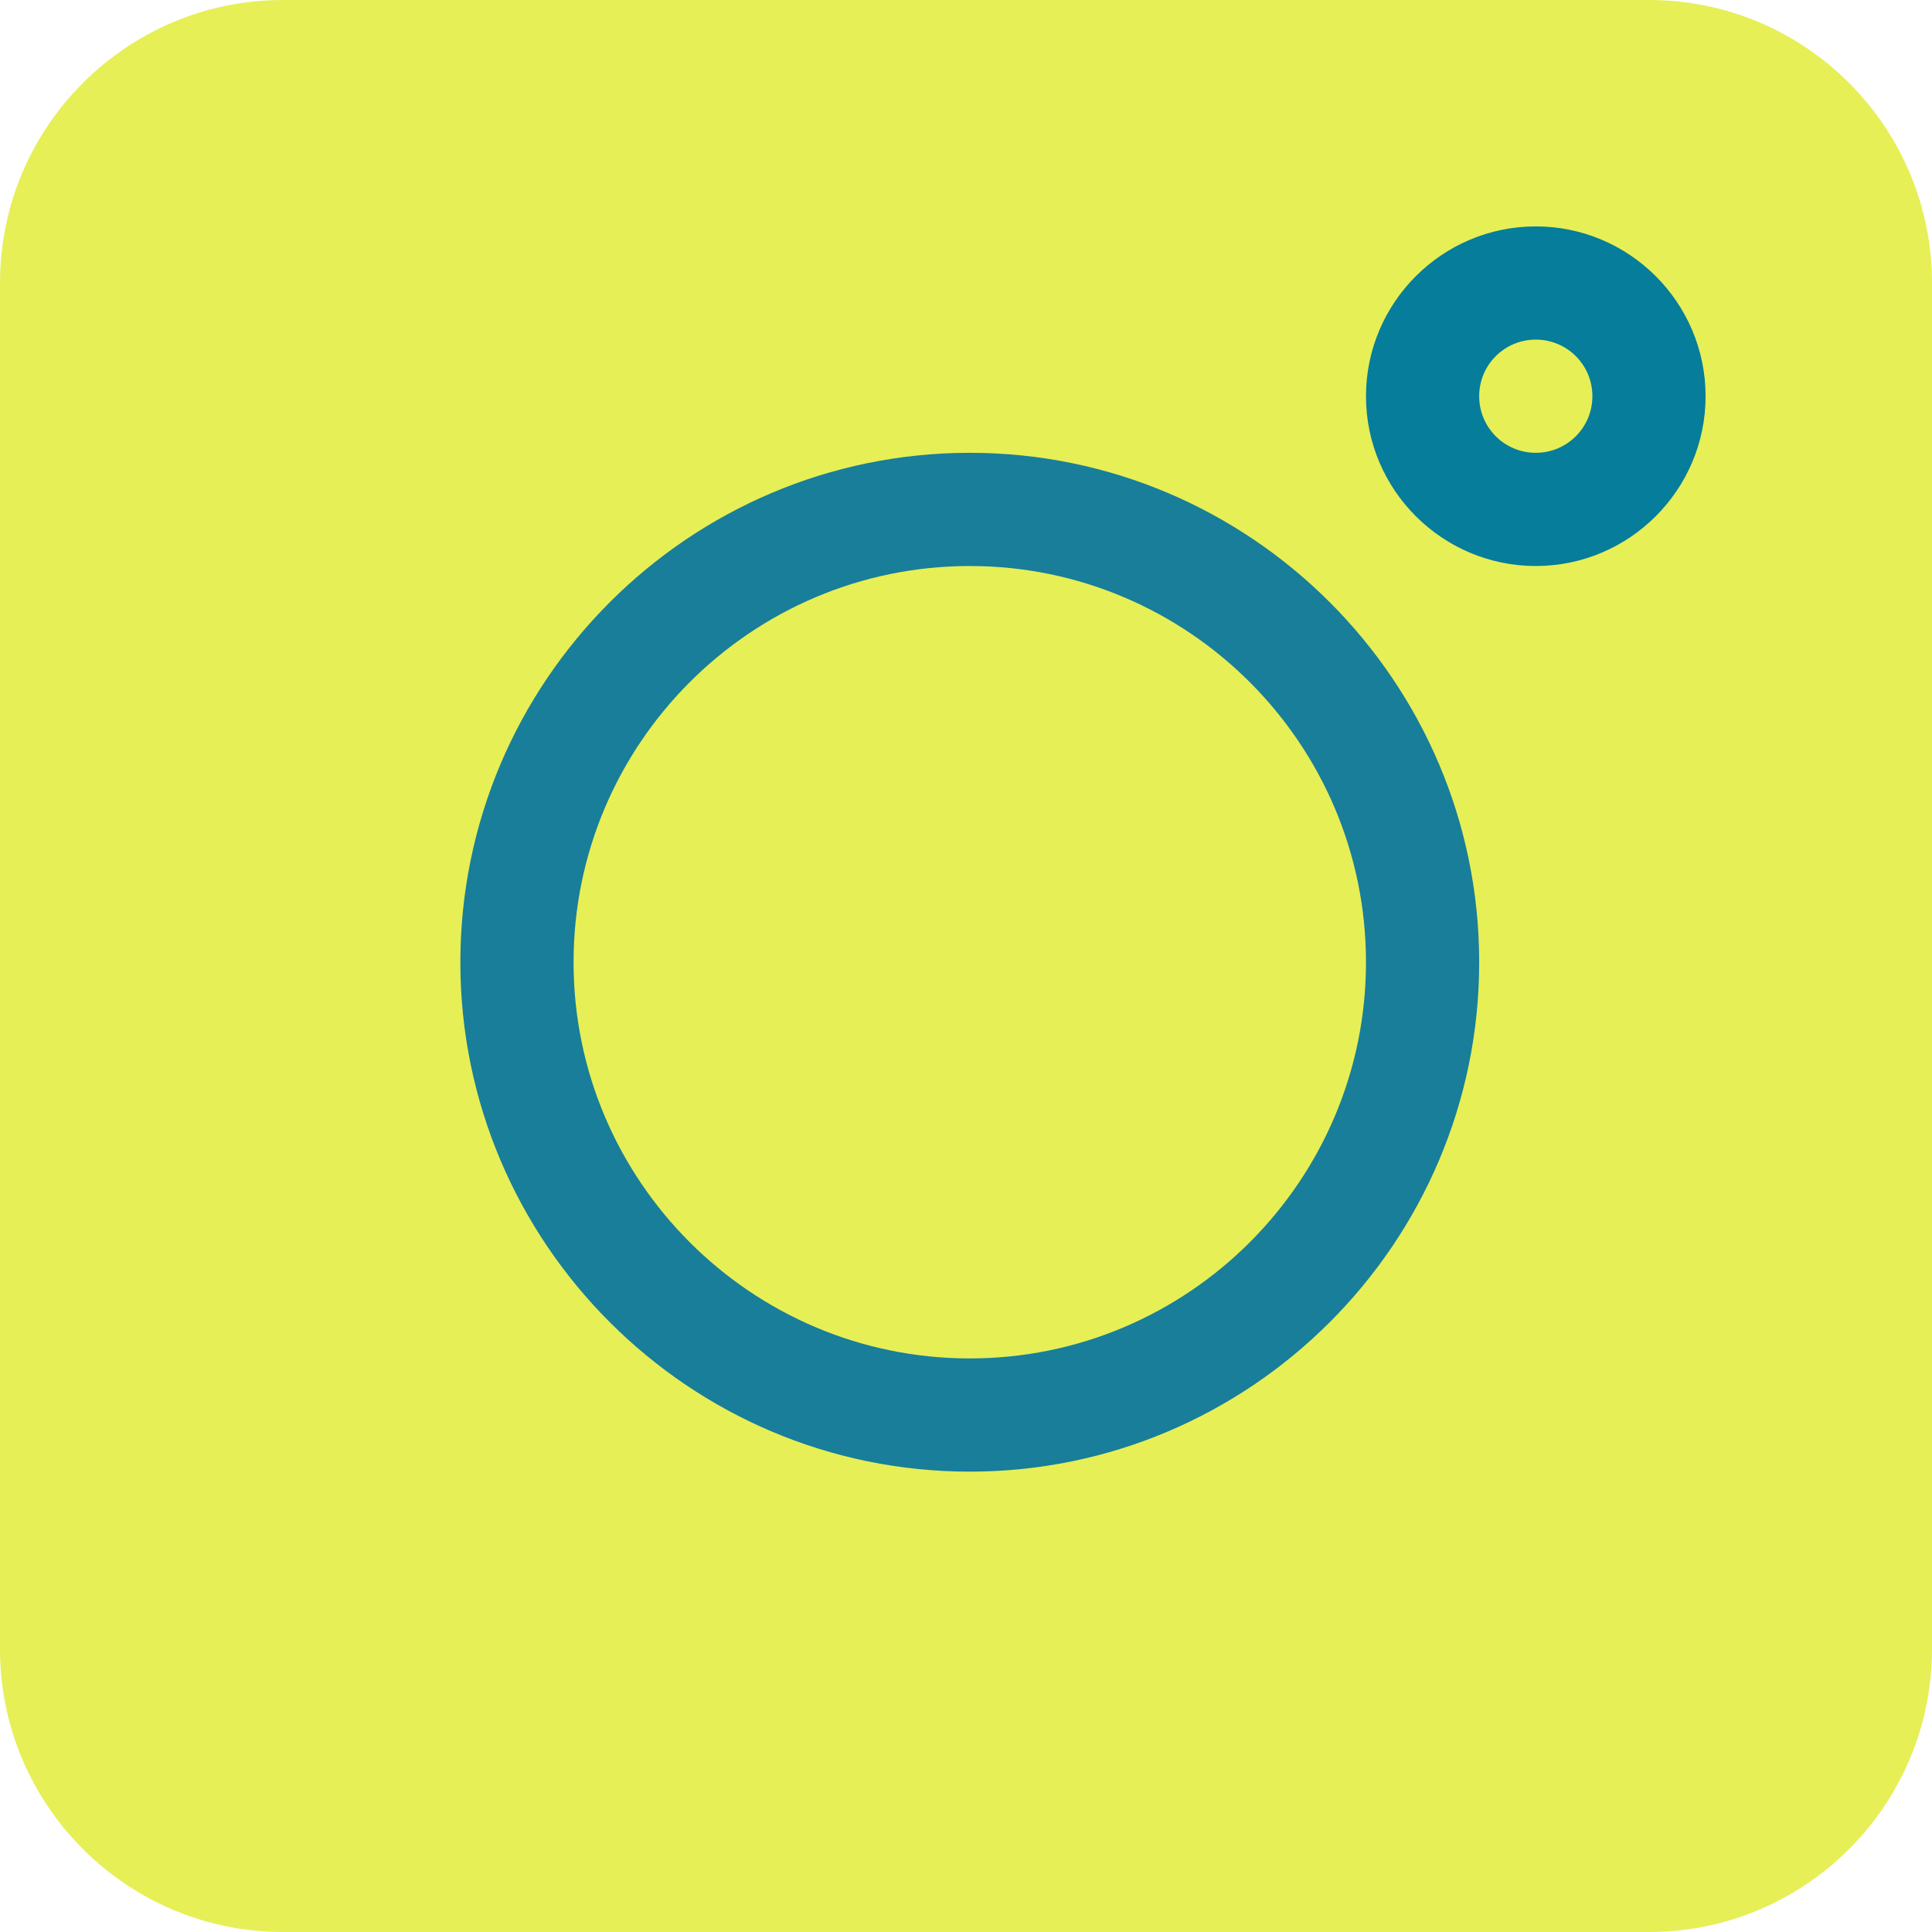<?xml version="1.0" encoding="utf-8"?>
<!-- Generator: Adobe Illustrator 21.0.0, SVG Export Plug-In . SVG Version: 6.00 Build 0)  -->
<svg version="1.1" id="Layer_1" xmlns="http://www.w3.org/2000/svg" xmlns:xlink="http://www.w3.org/1999/xlink" x="0px" y="0px"
	 viewBox="0 0 512 512" style="enable-background:new 0 0 512 512;" xml:space="preserve">
<style type="text/css">
	.st0{fill:#E6EF56;}
	.st1{fill:#187E9A;}
	.st2{fill:#067D9A;}
</style>
<g>
	<path class="st0" d="M0,75v362c0,41.4,33.6,75,75,75h362c41.4,0,75-33.6,75-75V75c0-41.4-33.6-75-75-75H75C33.6,0,0,33.6,0,75z"/>
	<path class="st1" d="M122,255c0,74.4,60.6,135,135,135s135-60.6,135-135s-60.6-135-135-135S122,180.6,122,255z"/>
	<path class="st2" d="M407,150c24.8,0,45-20.2,45-45s-20.2-45-45-45s-45,20.2-45,45S382.2,150,407,150z"/>
</g>
<path class="st0" d="M407,90c-8.3,0-15,6.7-15,15s6.7,15,15,15s15-6.7,15-15S415.3,90,407,90z M257,150c-57.9,0-105,47.1-105,105
	s47.1,105,105,105s105-47.1,105-105S314.9,150,257,150z"/>
</svg>
